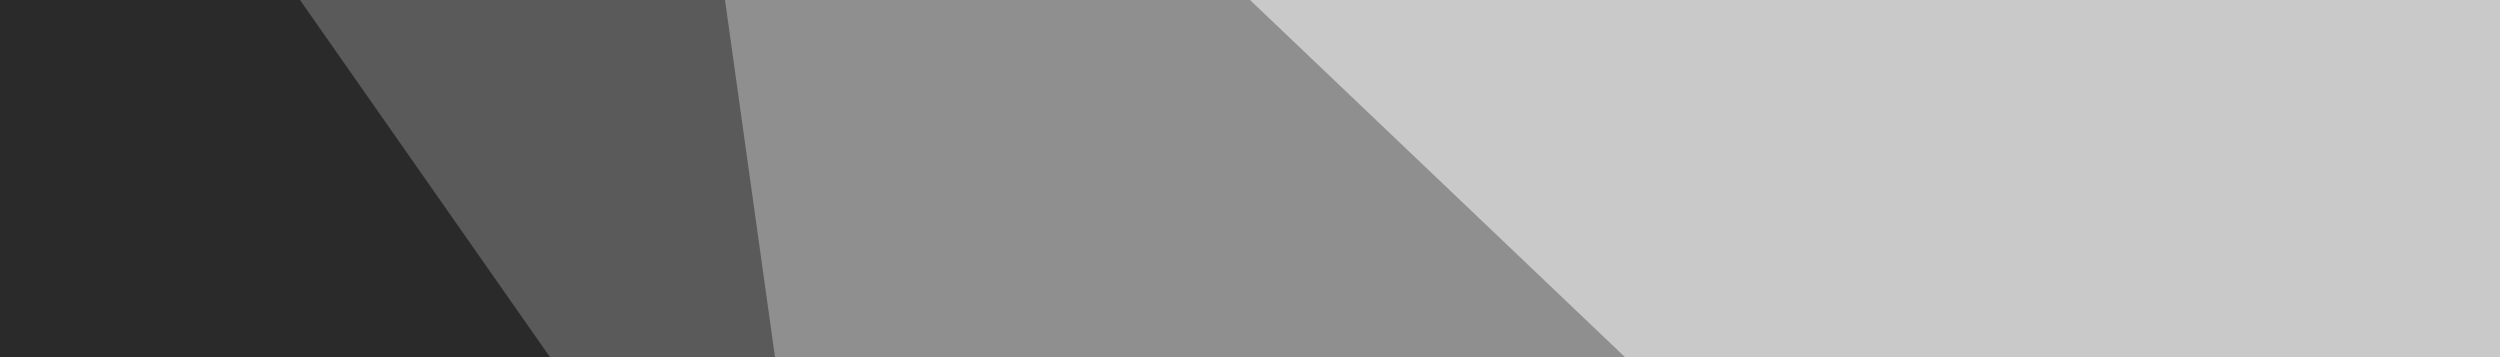 <svg id="visual" viewBox="0 0 1400 200" width="1400" height="200" xmlns="http://www.w3.org/2000/svg" xmlns:xlink="http://www.w3.org/1999/xlink" version="1.1"><path d="M909 200L699 0L1400 0L1400 200Z" fill="#c9c9c9"></path><path d="M433 200L405 0L700 0L910 200Z" fill="#8f8f8f"></path><path d="M307 200L167 0L406 0L434 200Z" fill="#5a5a5a"></path><path d="M0 200L0 0L168 0L308 200Z" fill="#2a2a2a"></path></svg>